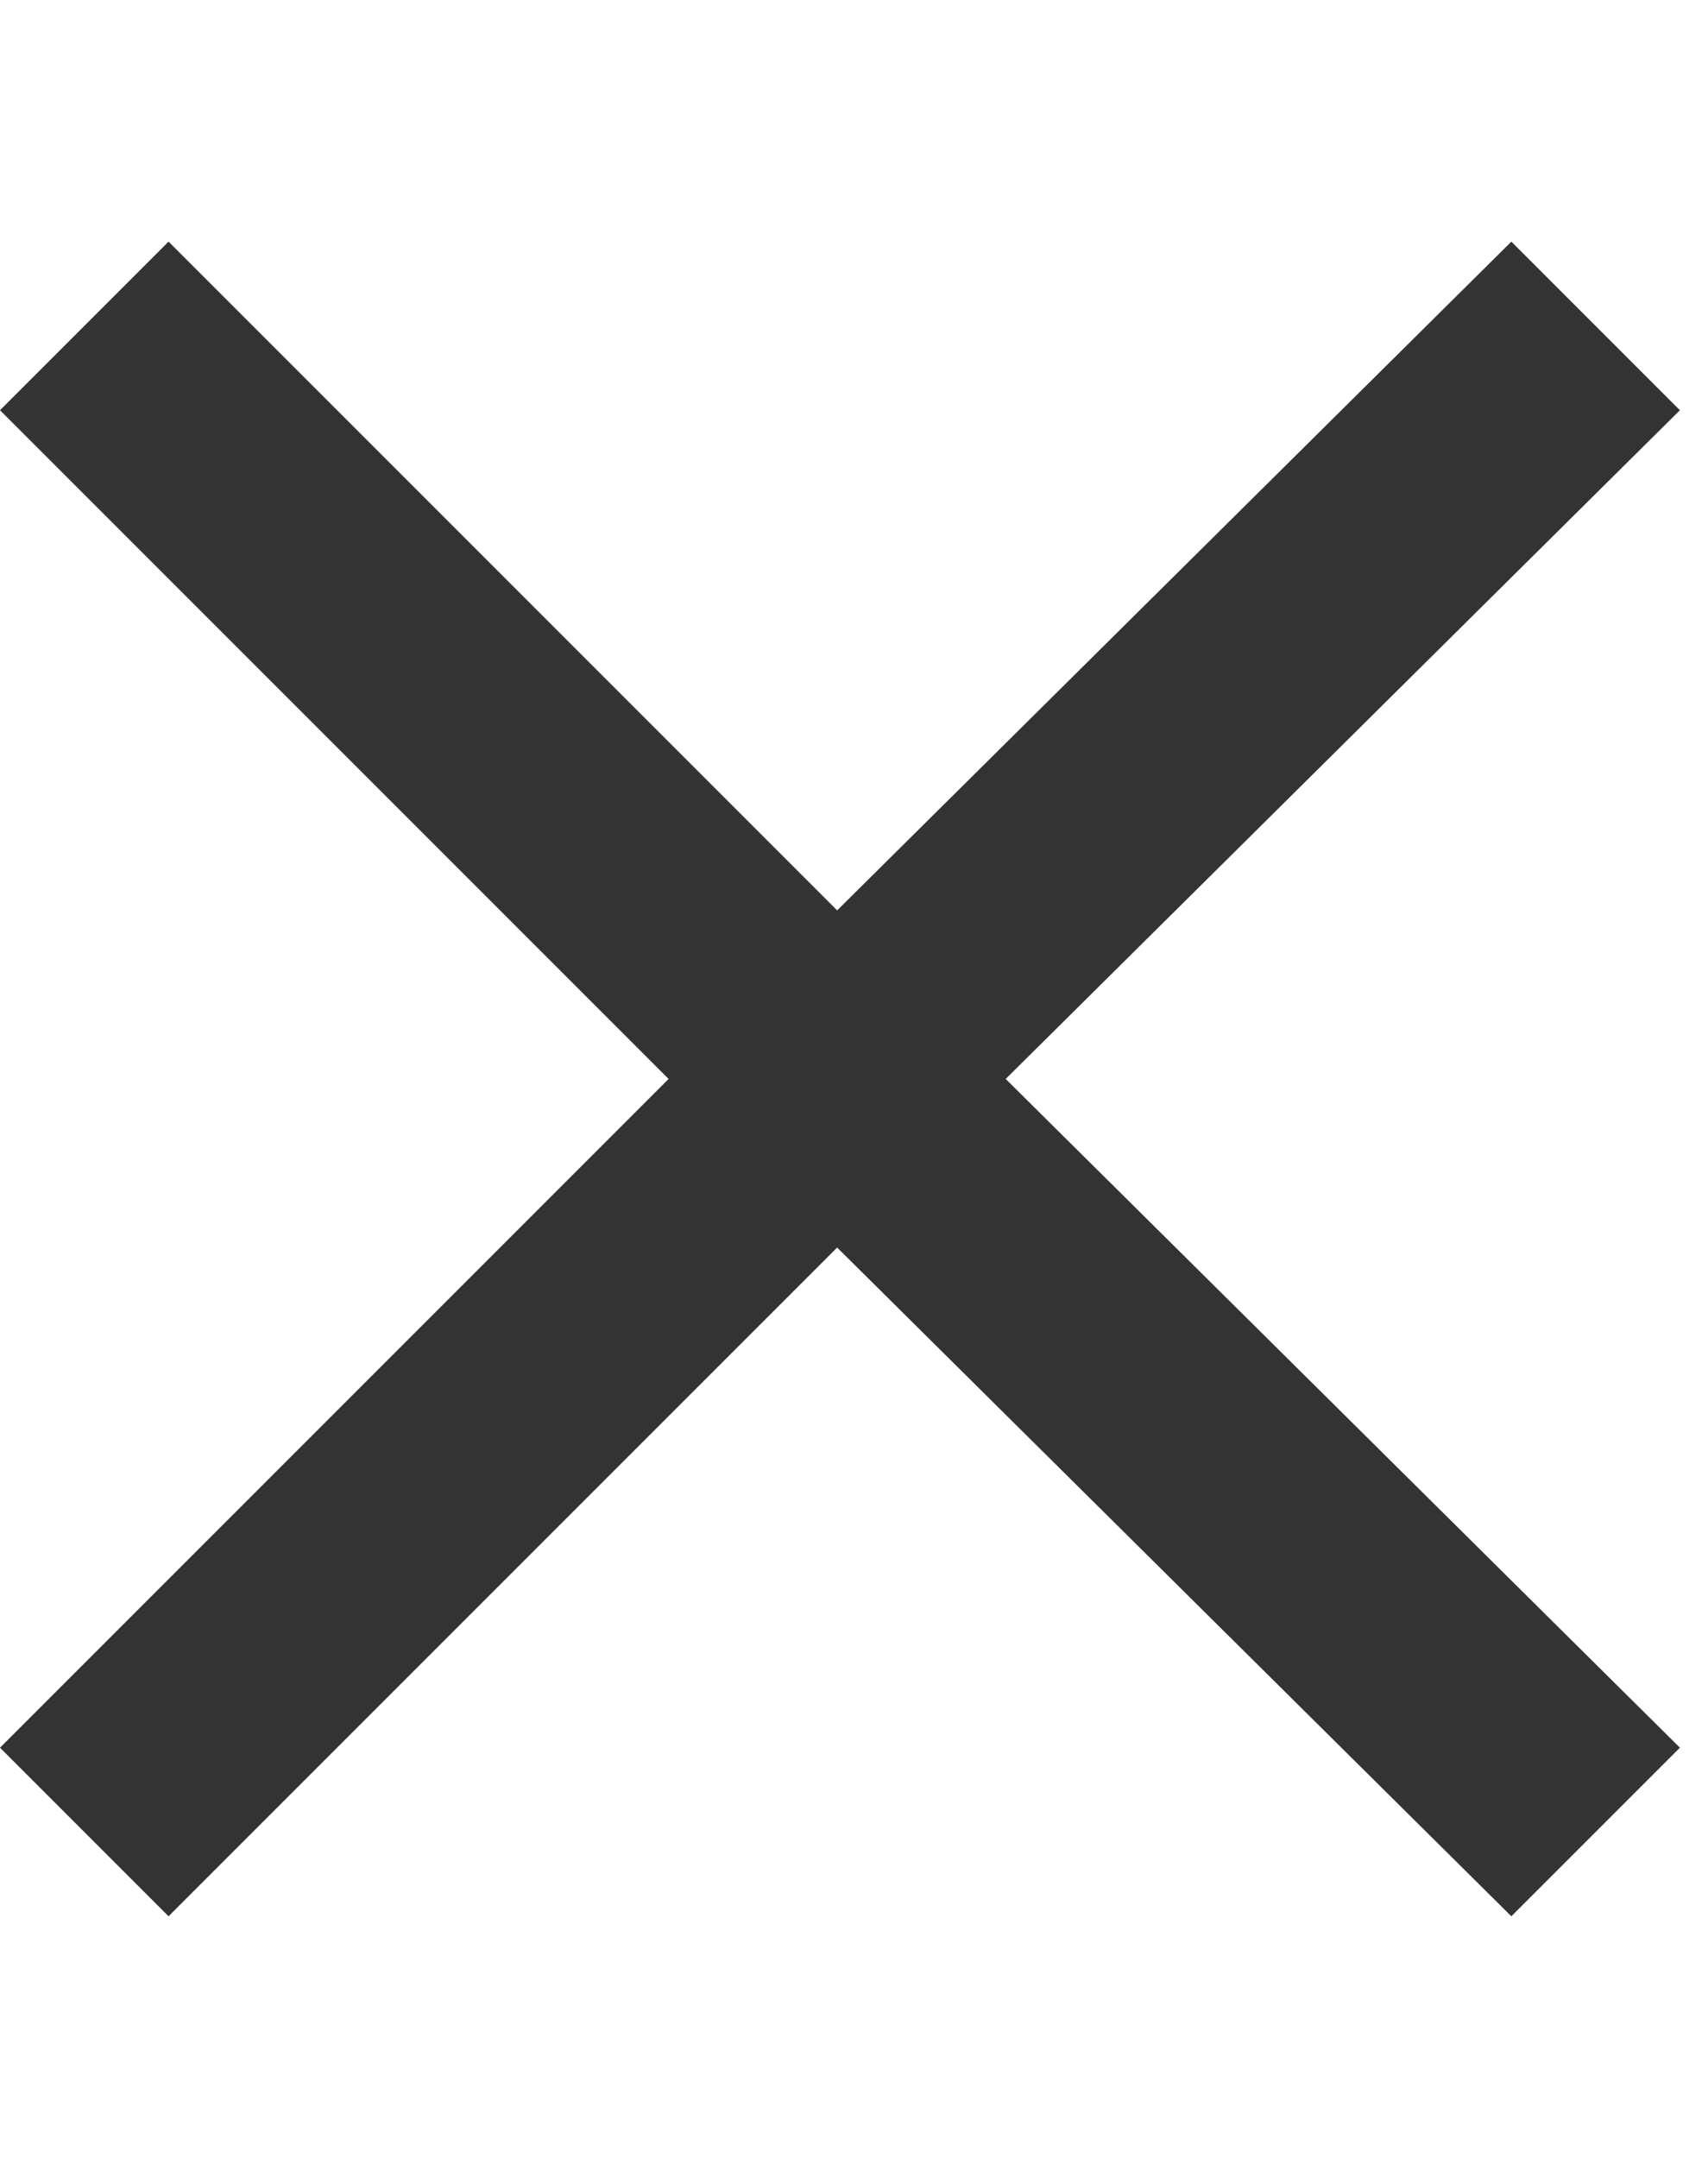 <svg xmlns="http://www.w3.org/2000/svg" width="32" height="40.421" viewBox="0 0 304 384"><path fill="#333333" d="M299 73L179 192l120 119l-30 30l-120-119L30 341L0 311l119-119L0 73l30-30l119 119L269 43z"/></svg>